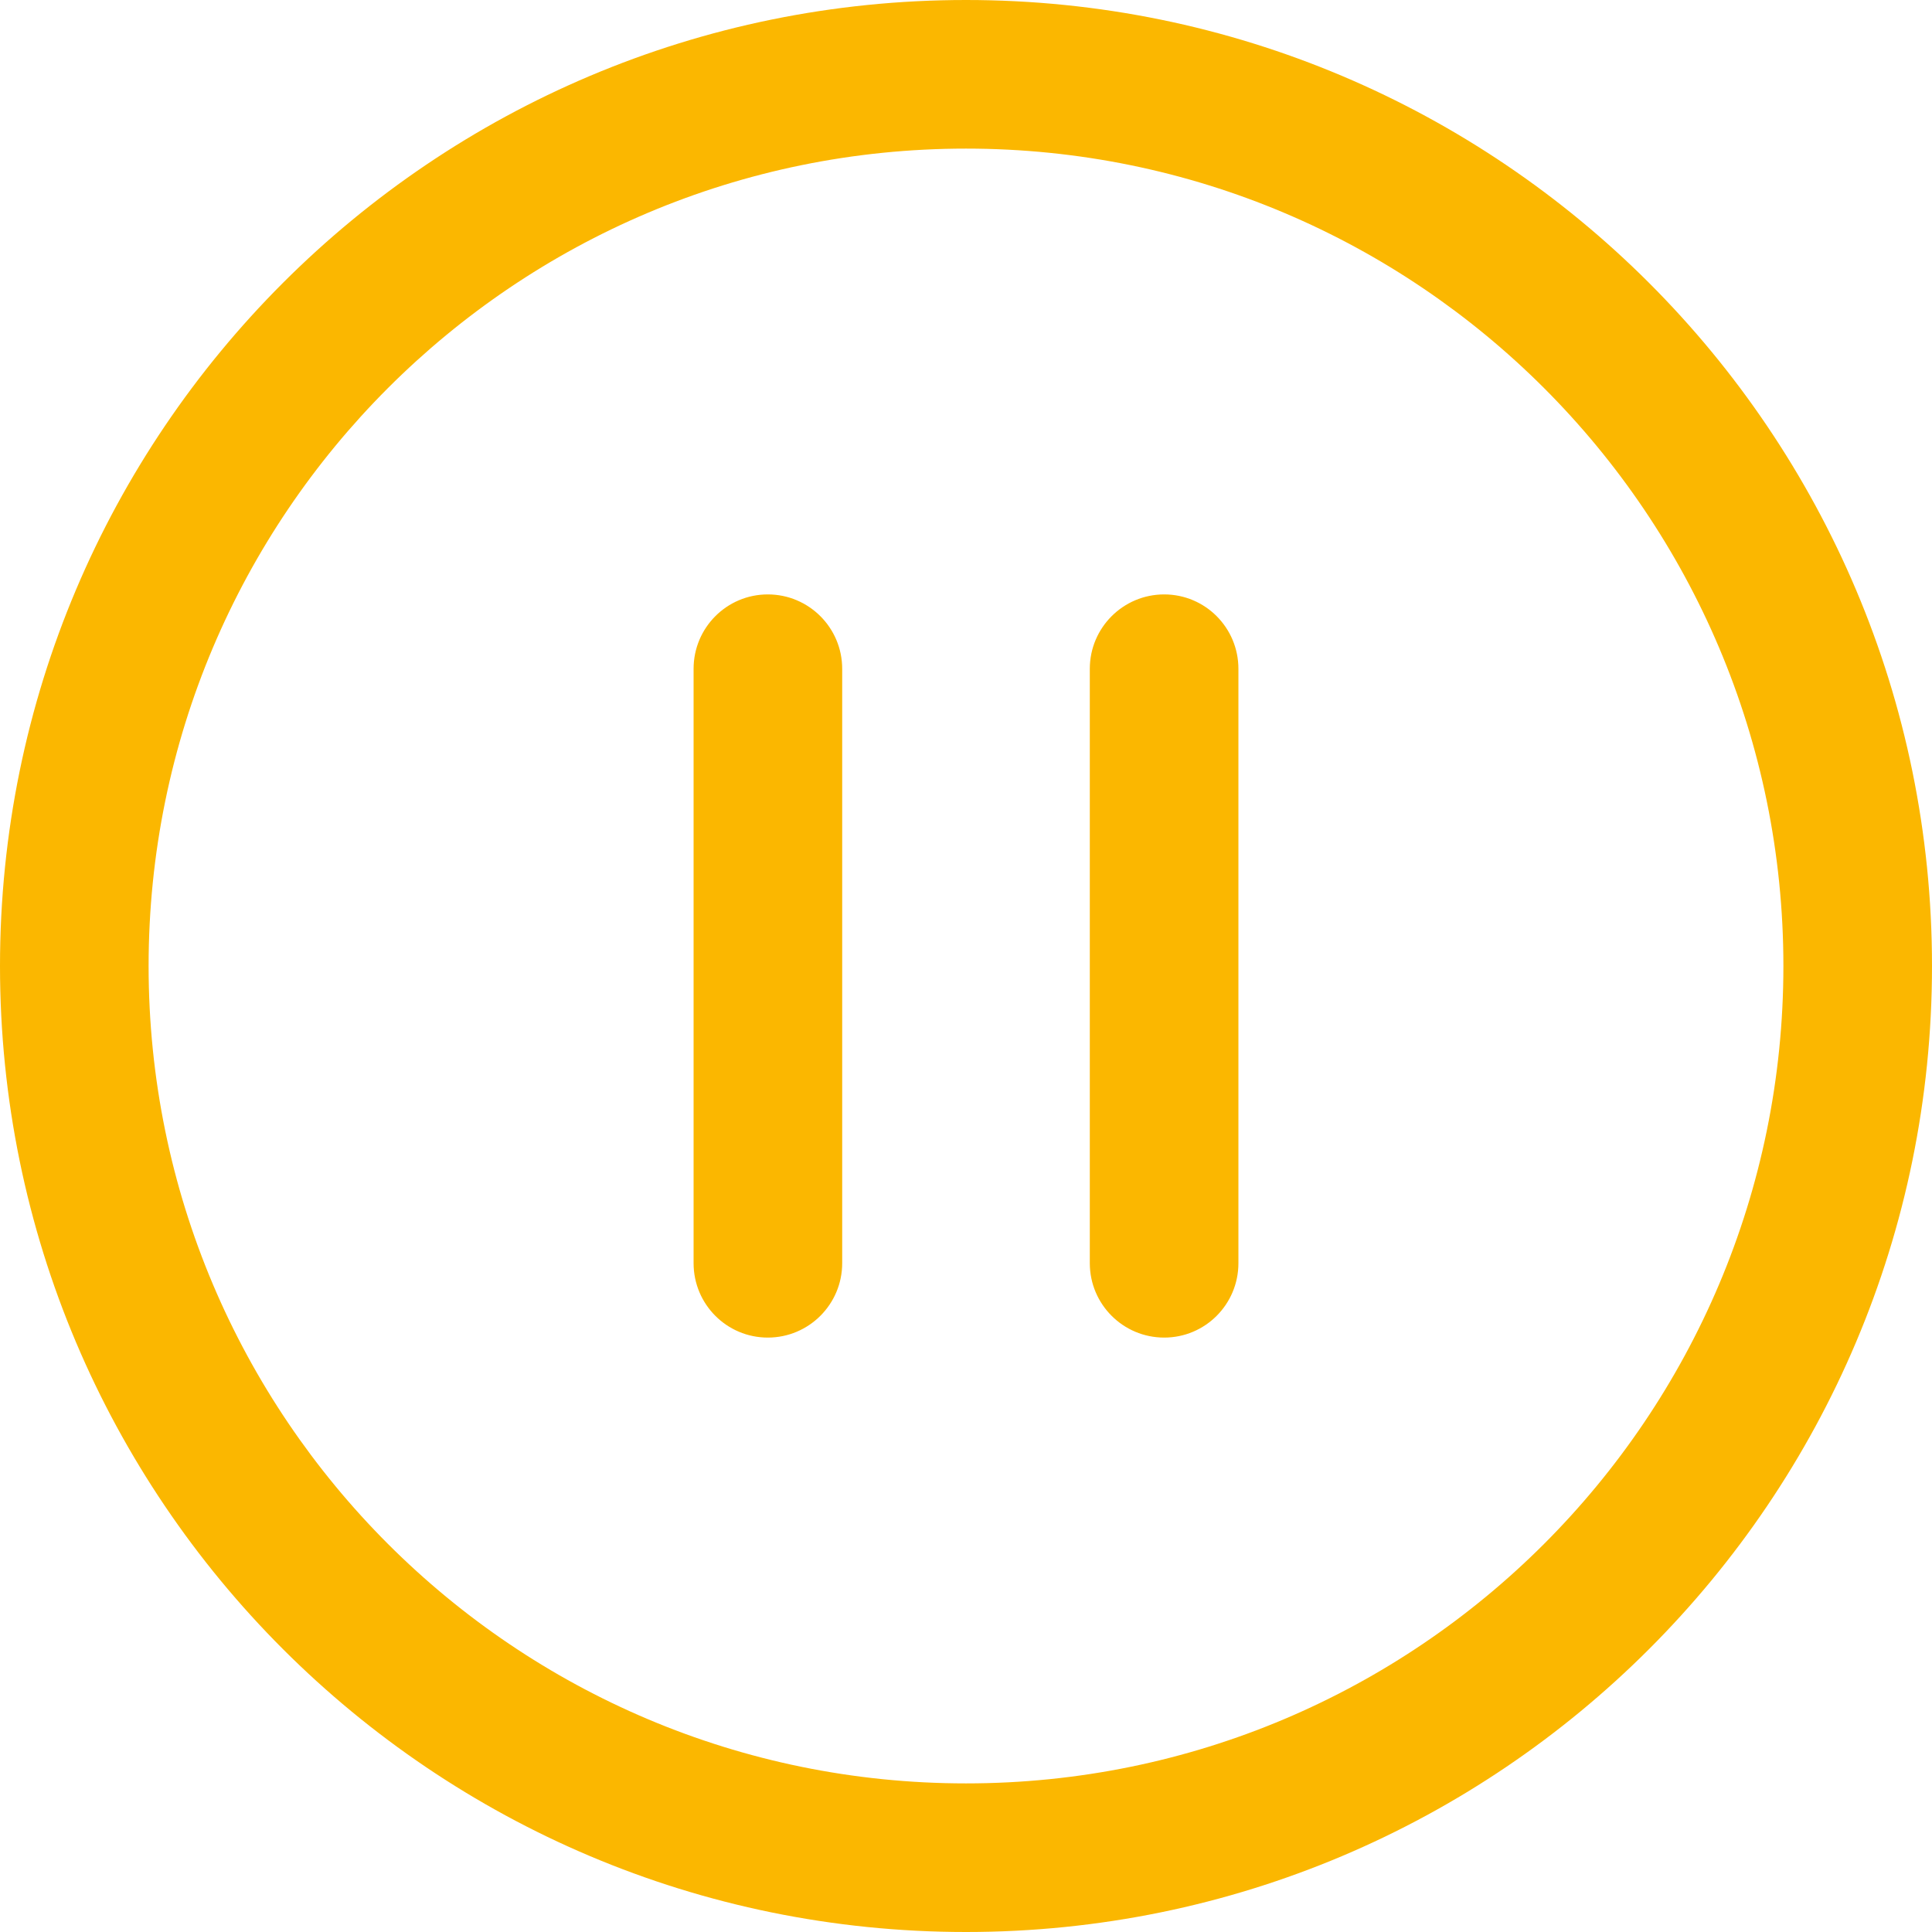<svg width="12" height="12" viewBox="0 0 12 12" fill="none" xmlns="http://www.w3.org/2000/svg">
<path fill-rule="evenodd" clip-rule="evenodd" d="M0.923 6C0.923 3.196 3.196 0.923 6 0.923C8.804 0.923 11.077 3.196 11.077 6C11.077 8.804 8.804 11.077 6 11.077C3.196 11.077 0.923 8.804 0.923 6ZM6 0C2.686 0 0 2.686 0 6C0 9.314 2.686 12 6 12C9.314 12 12 9.314 12 6C12 2.686 9.314 0 6 0ZM4.769 3.692C5.024 3.692 5.231 3.899 5.231 4.154V7.846C5.231 8.101 5.024 8.308 4.769 8.308C4.514 8.308 4.308 8.101 4.308 7.846V4.154C4.308 3.899 4.514 3.692 4.769 3.692ZM7.231 3.692C7.486 3.692 7.692 3.899 7.692 4.154V7.846C7.692 8.101 7.486 8.308 7.231 8.308C6.976 8.308 6.769 8.101 6.769 7.846V4.154C6.769 3.899 6.976 3.692 7.231 3.692Z" fill="#FBB700"/>
</svg>
